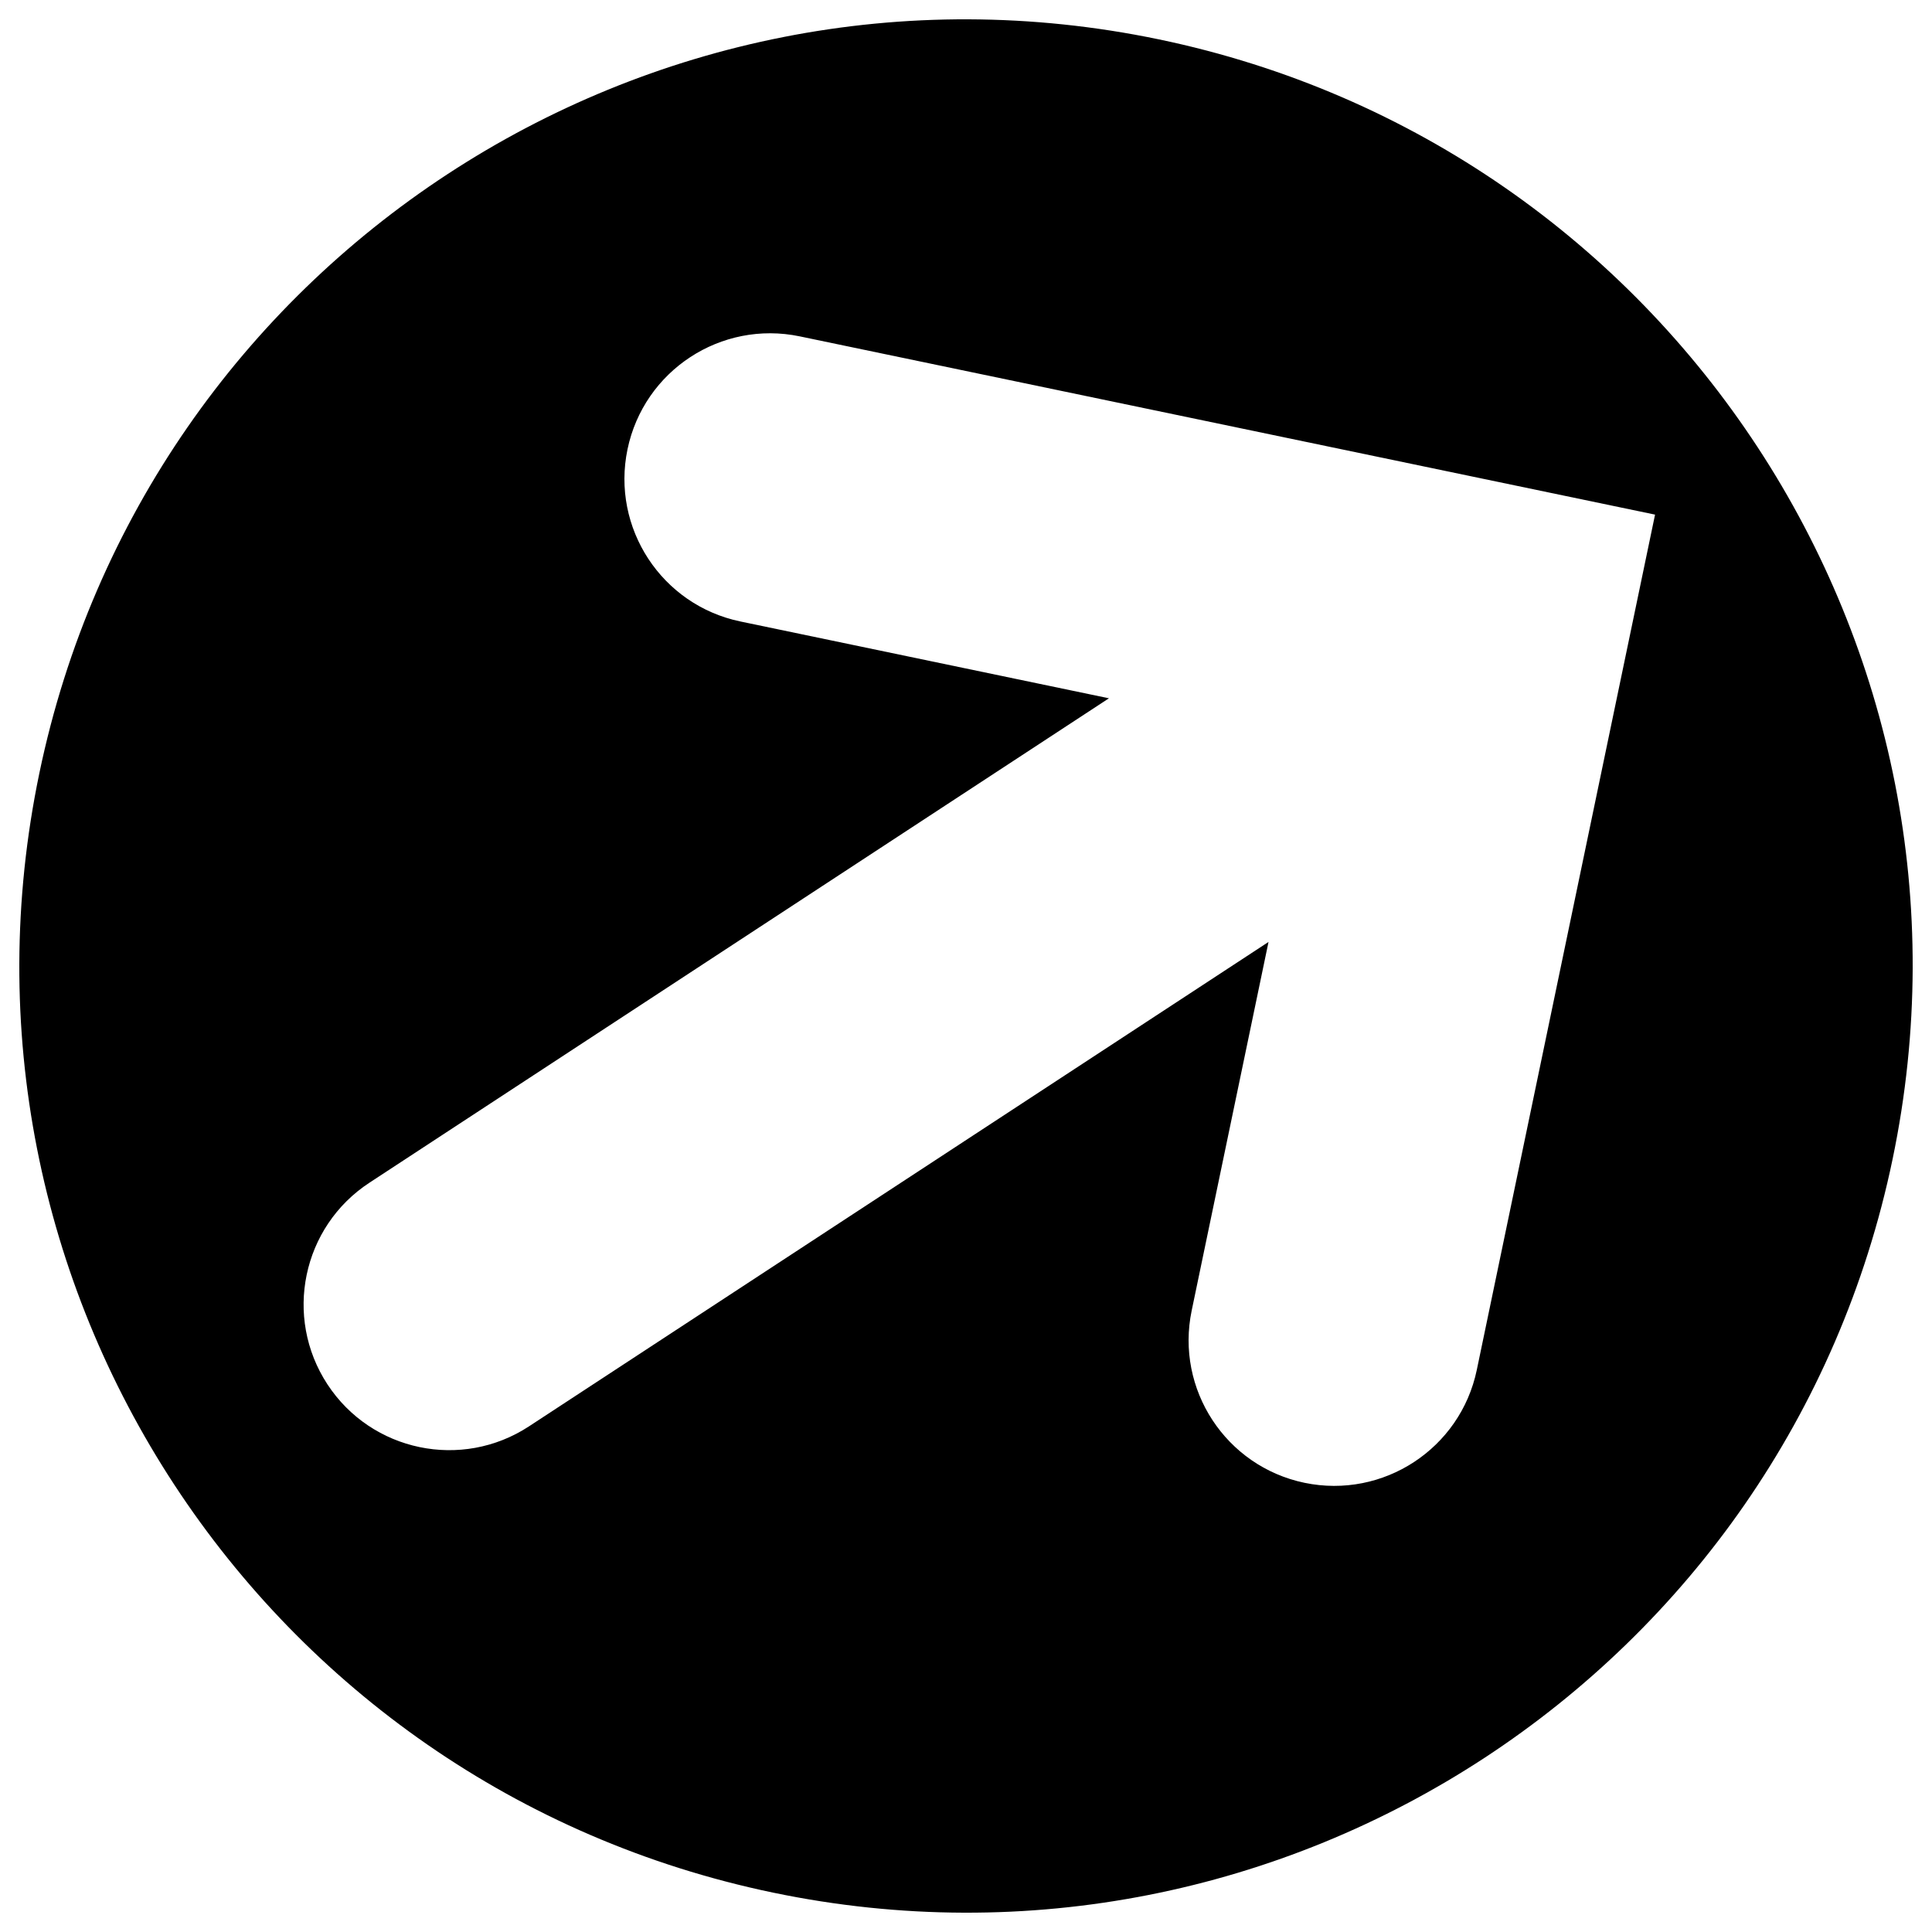 <?xml version="1.0" encoding="utf-8"?>
<!-- Generator: Adobe Illustrator 17.0.0, SVG Export Plug-In . SVG Version: 6.00 Build 0)  -->
<!DOCTYPE svg PUBLIC "-//W3C//DTD SVG 1.1//EN" "http://www.w3.org/Graphics/SVG/1.1/DTD/svg11.dtd">
<svg version="1.1" id="Layer_1" xmlns="http://www.w3.org/2000/svg" xmlns:xlink="http://www.w3.org/1999/xlink" x="0px" y="0px"
	 width="60px" height="60px" viewBox="0 0 60 60" enable-background="new 0 0 60 60" xml:space="preserve">
<g id="Forma_1_copy_2_xA0_Clipping_Path">
	<g>
		<path d="M35.997,1.224C20.105-2.088,4.536,8.111,1.224,24.003C-2.088,39.895,8.11,55.464,24.003,58.776
			c15.892,3.312,31.461-6.885,34.773-22.778C62.088,20.105,51.89,4.537,35.997,1.224z M45.863,42.545
			c-0.51,2.445-2.905,4.013-5.35,3.505c-2.445-0.51-4.014-2.905-3.504-5.35l2.386-11.447L16.429,44.296
			c-2.089,1.369-4.892,0.785-6.261-1.305c-0.684-1.045-0.88-2.268-0.644-3.401c0.236-1.133,0.904-2.176,1.949-2.86l22.966-15.044
			l-11.447-2.386c-2.445-0.51-4.014-2.905-3.504-5.349c0.51-2.445,2.904-4.014,5.349-3.505l26.562,5.536L45.863,42.545z"/>
	</g>
</g>
</svg>
